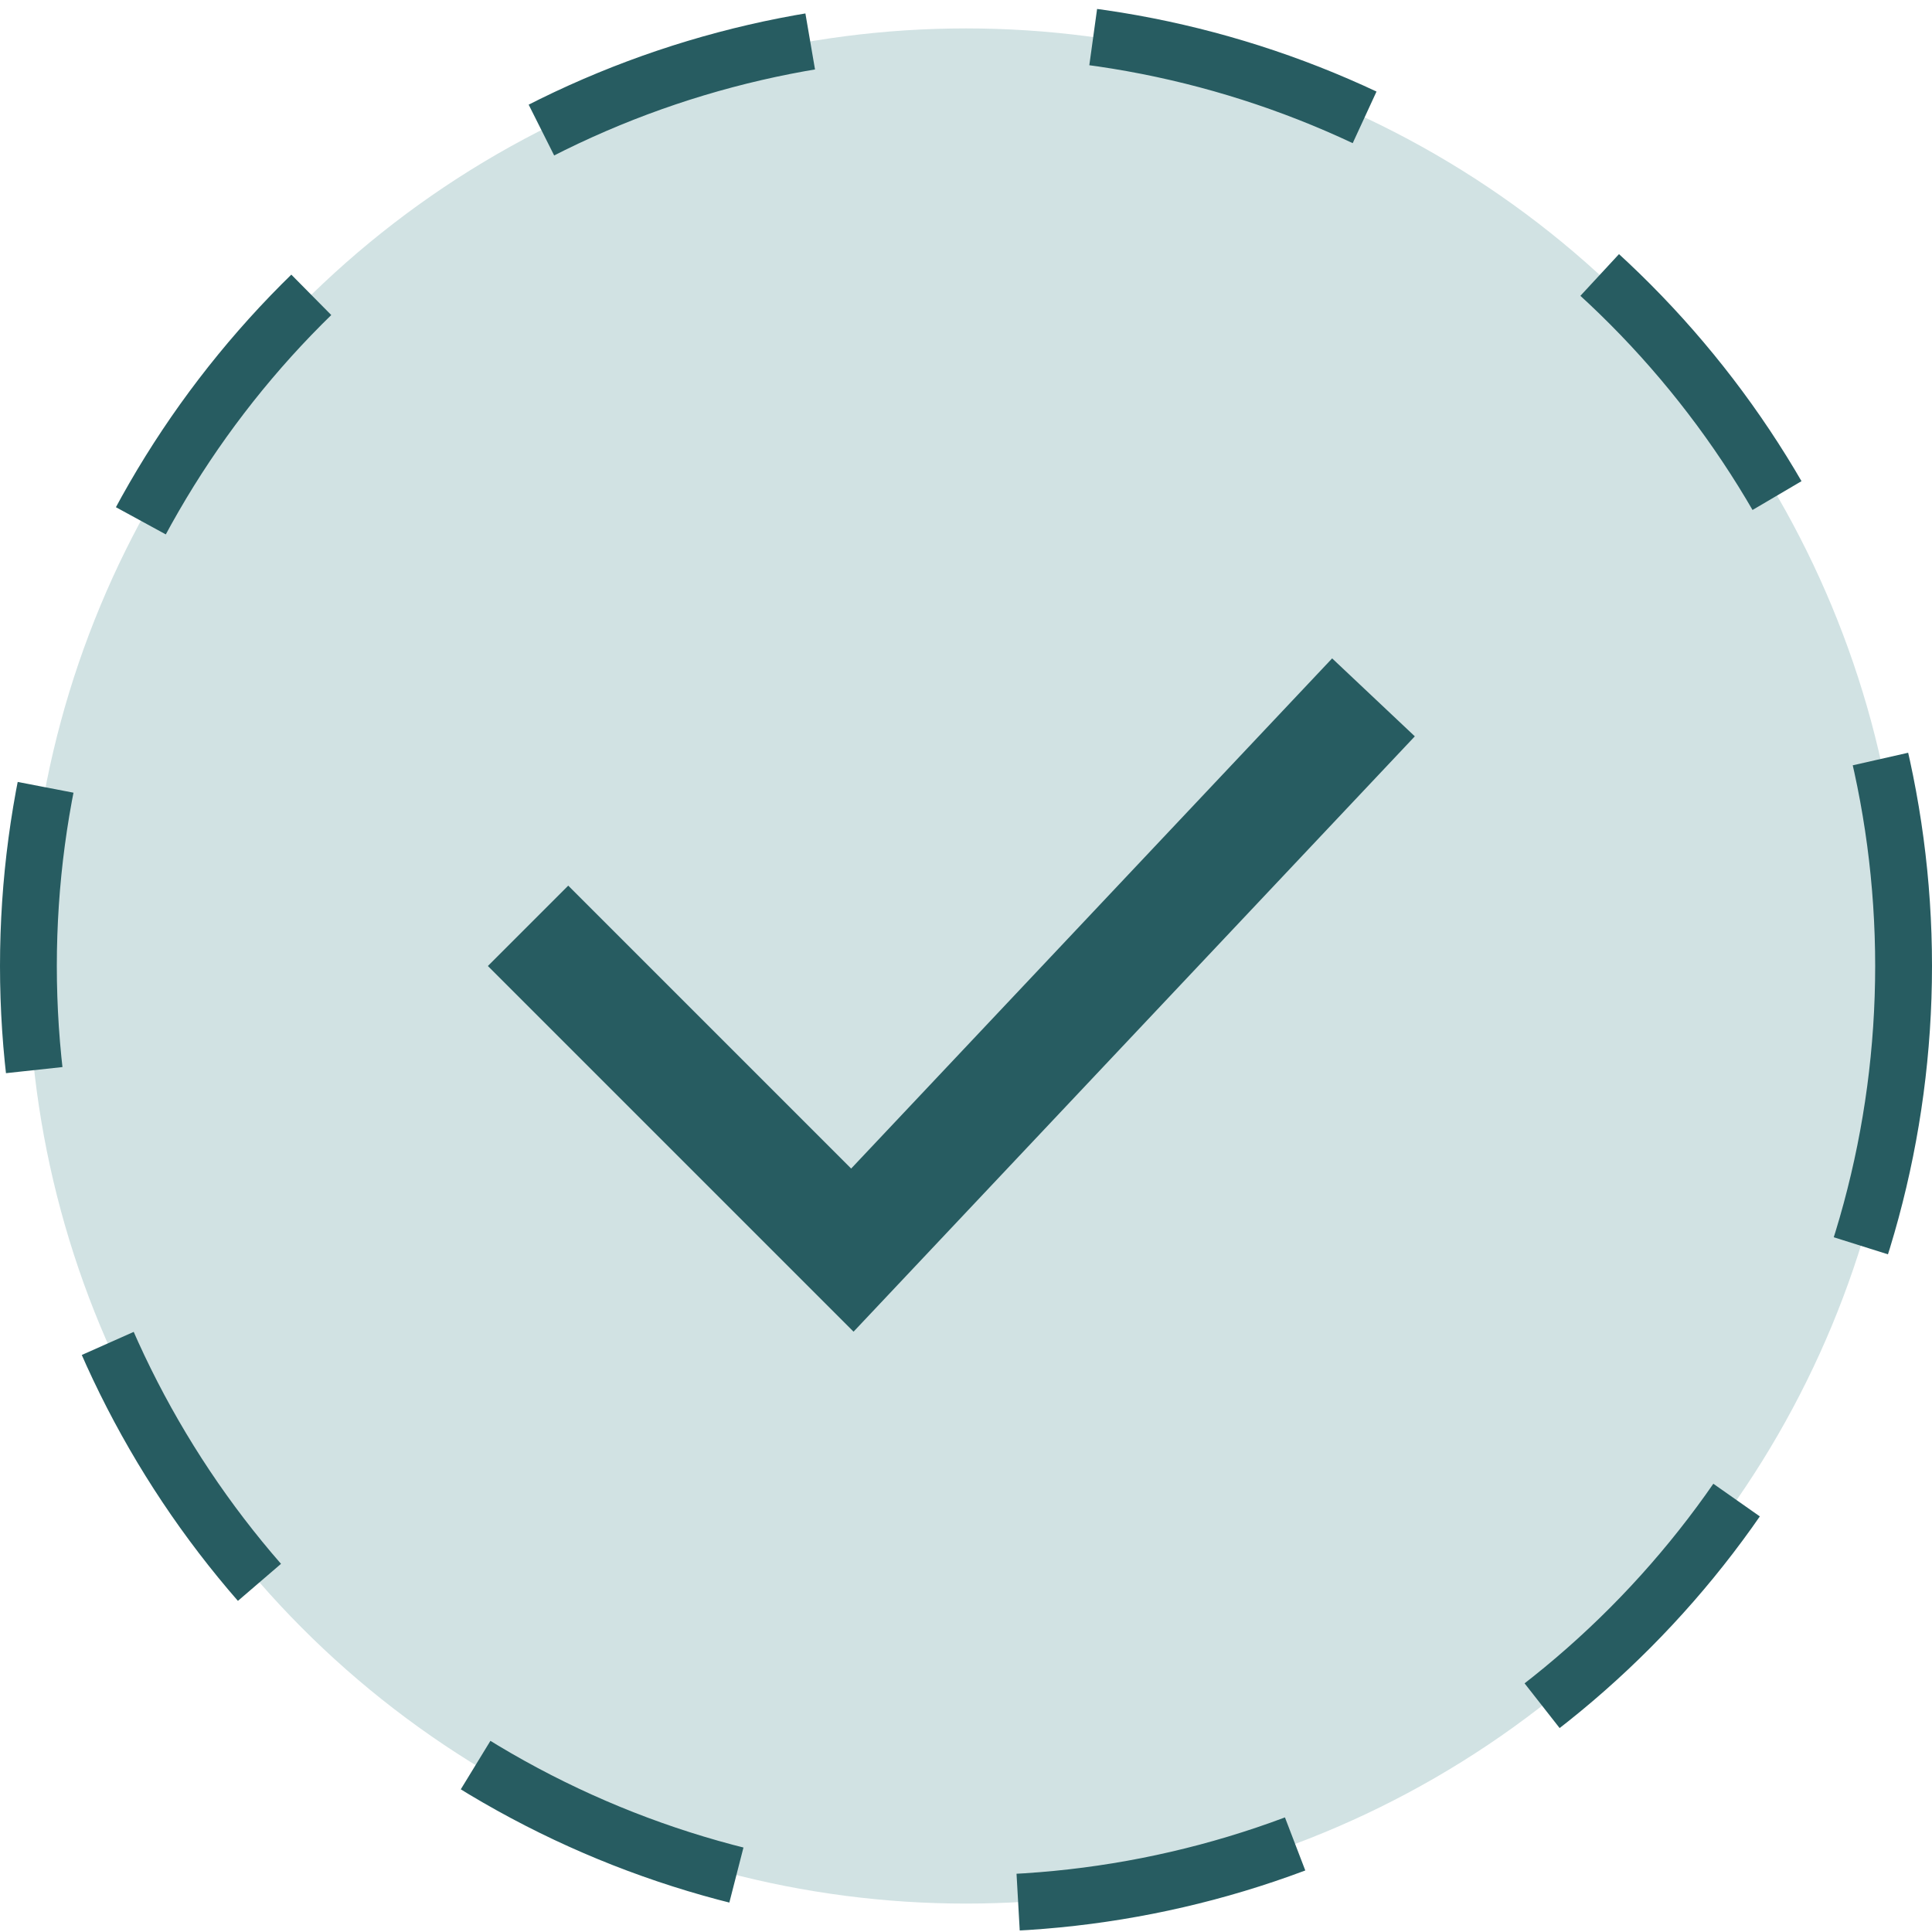 <svg width="34" height="34" viewBox="0 0 34 34" fill="none" xmlns="http://www.w3.org/2000/svg">
<circle cx="17" cy="17" r="16.5" fill="#D1E2E3" stroke="#275C61" stroke-dasharray="5 5"/>
<path d="M10 17L15 22L23.485 13" stroke="#275C61" stroke-width="2" stroke-linecap="square"/>
</svg>

